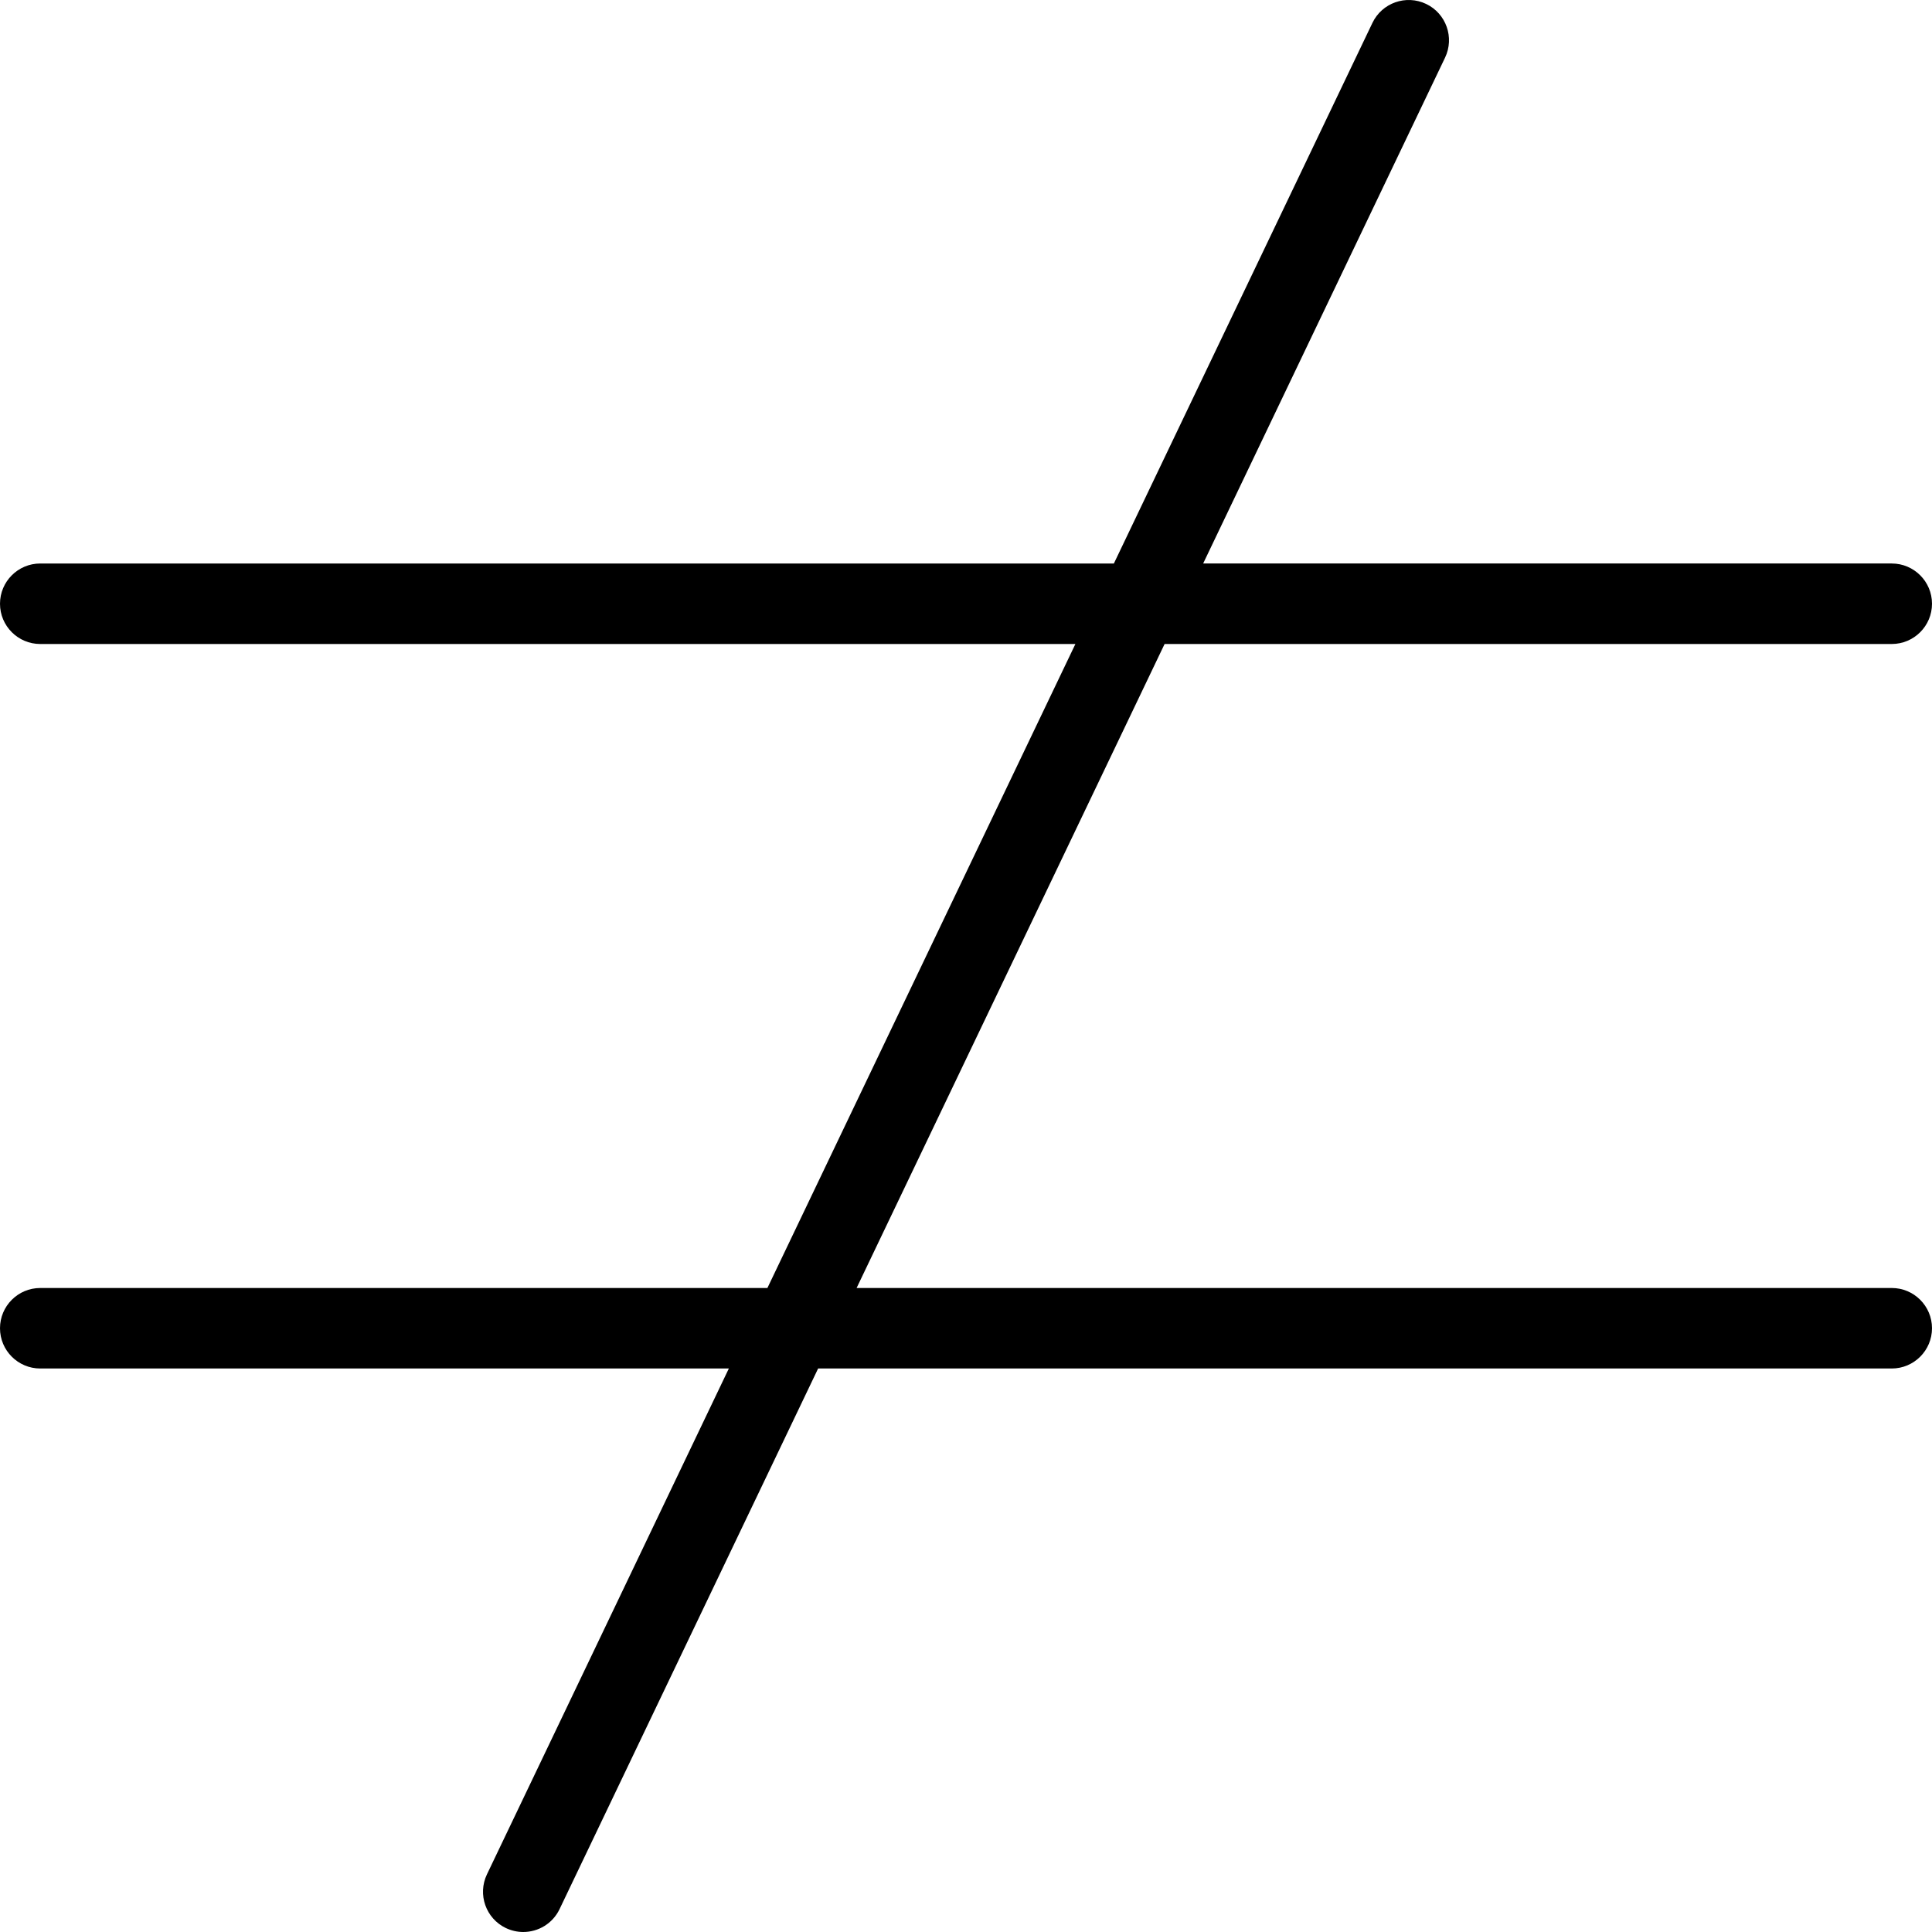 <?xml version="1.0" encoding="UTF-8"?>
<svg xmlns="http://www.w3.org/2000/svg" id="Layer_1" data-name="Layer 1" viewBox="0 0 24 24">
  <path d="m24,16.5c0,.276-.224.5-.5.5h-13.337l-3.212,6.716c-.086.18-.265.284-.451.284-.072,0-.146-.016-.216-.049-.249-.119-.354-.418-.235-.667l3.005-6.284H.5c-.276,0-.5-.224-.5-.5s.224-.5.5-.5h9.033l3.826-8H.5c-.276,0-.5-.224-.5-.5s.224-.5.5-.5h13.337L17.049.284c.119-.249.418-.354.667-.235.249.119.354.418.235.667l-3.005,6.284h8.554c.276,0,.5.224.5.5s-.224.5-.5.5h-9.033l-3.826,8h12.859c.276,0,.5.224.5.5Z"/>
</svg>
